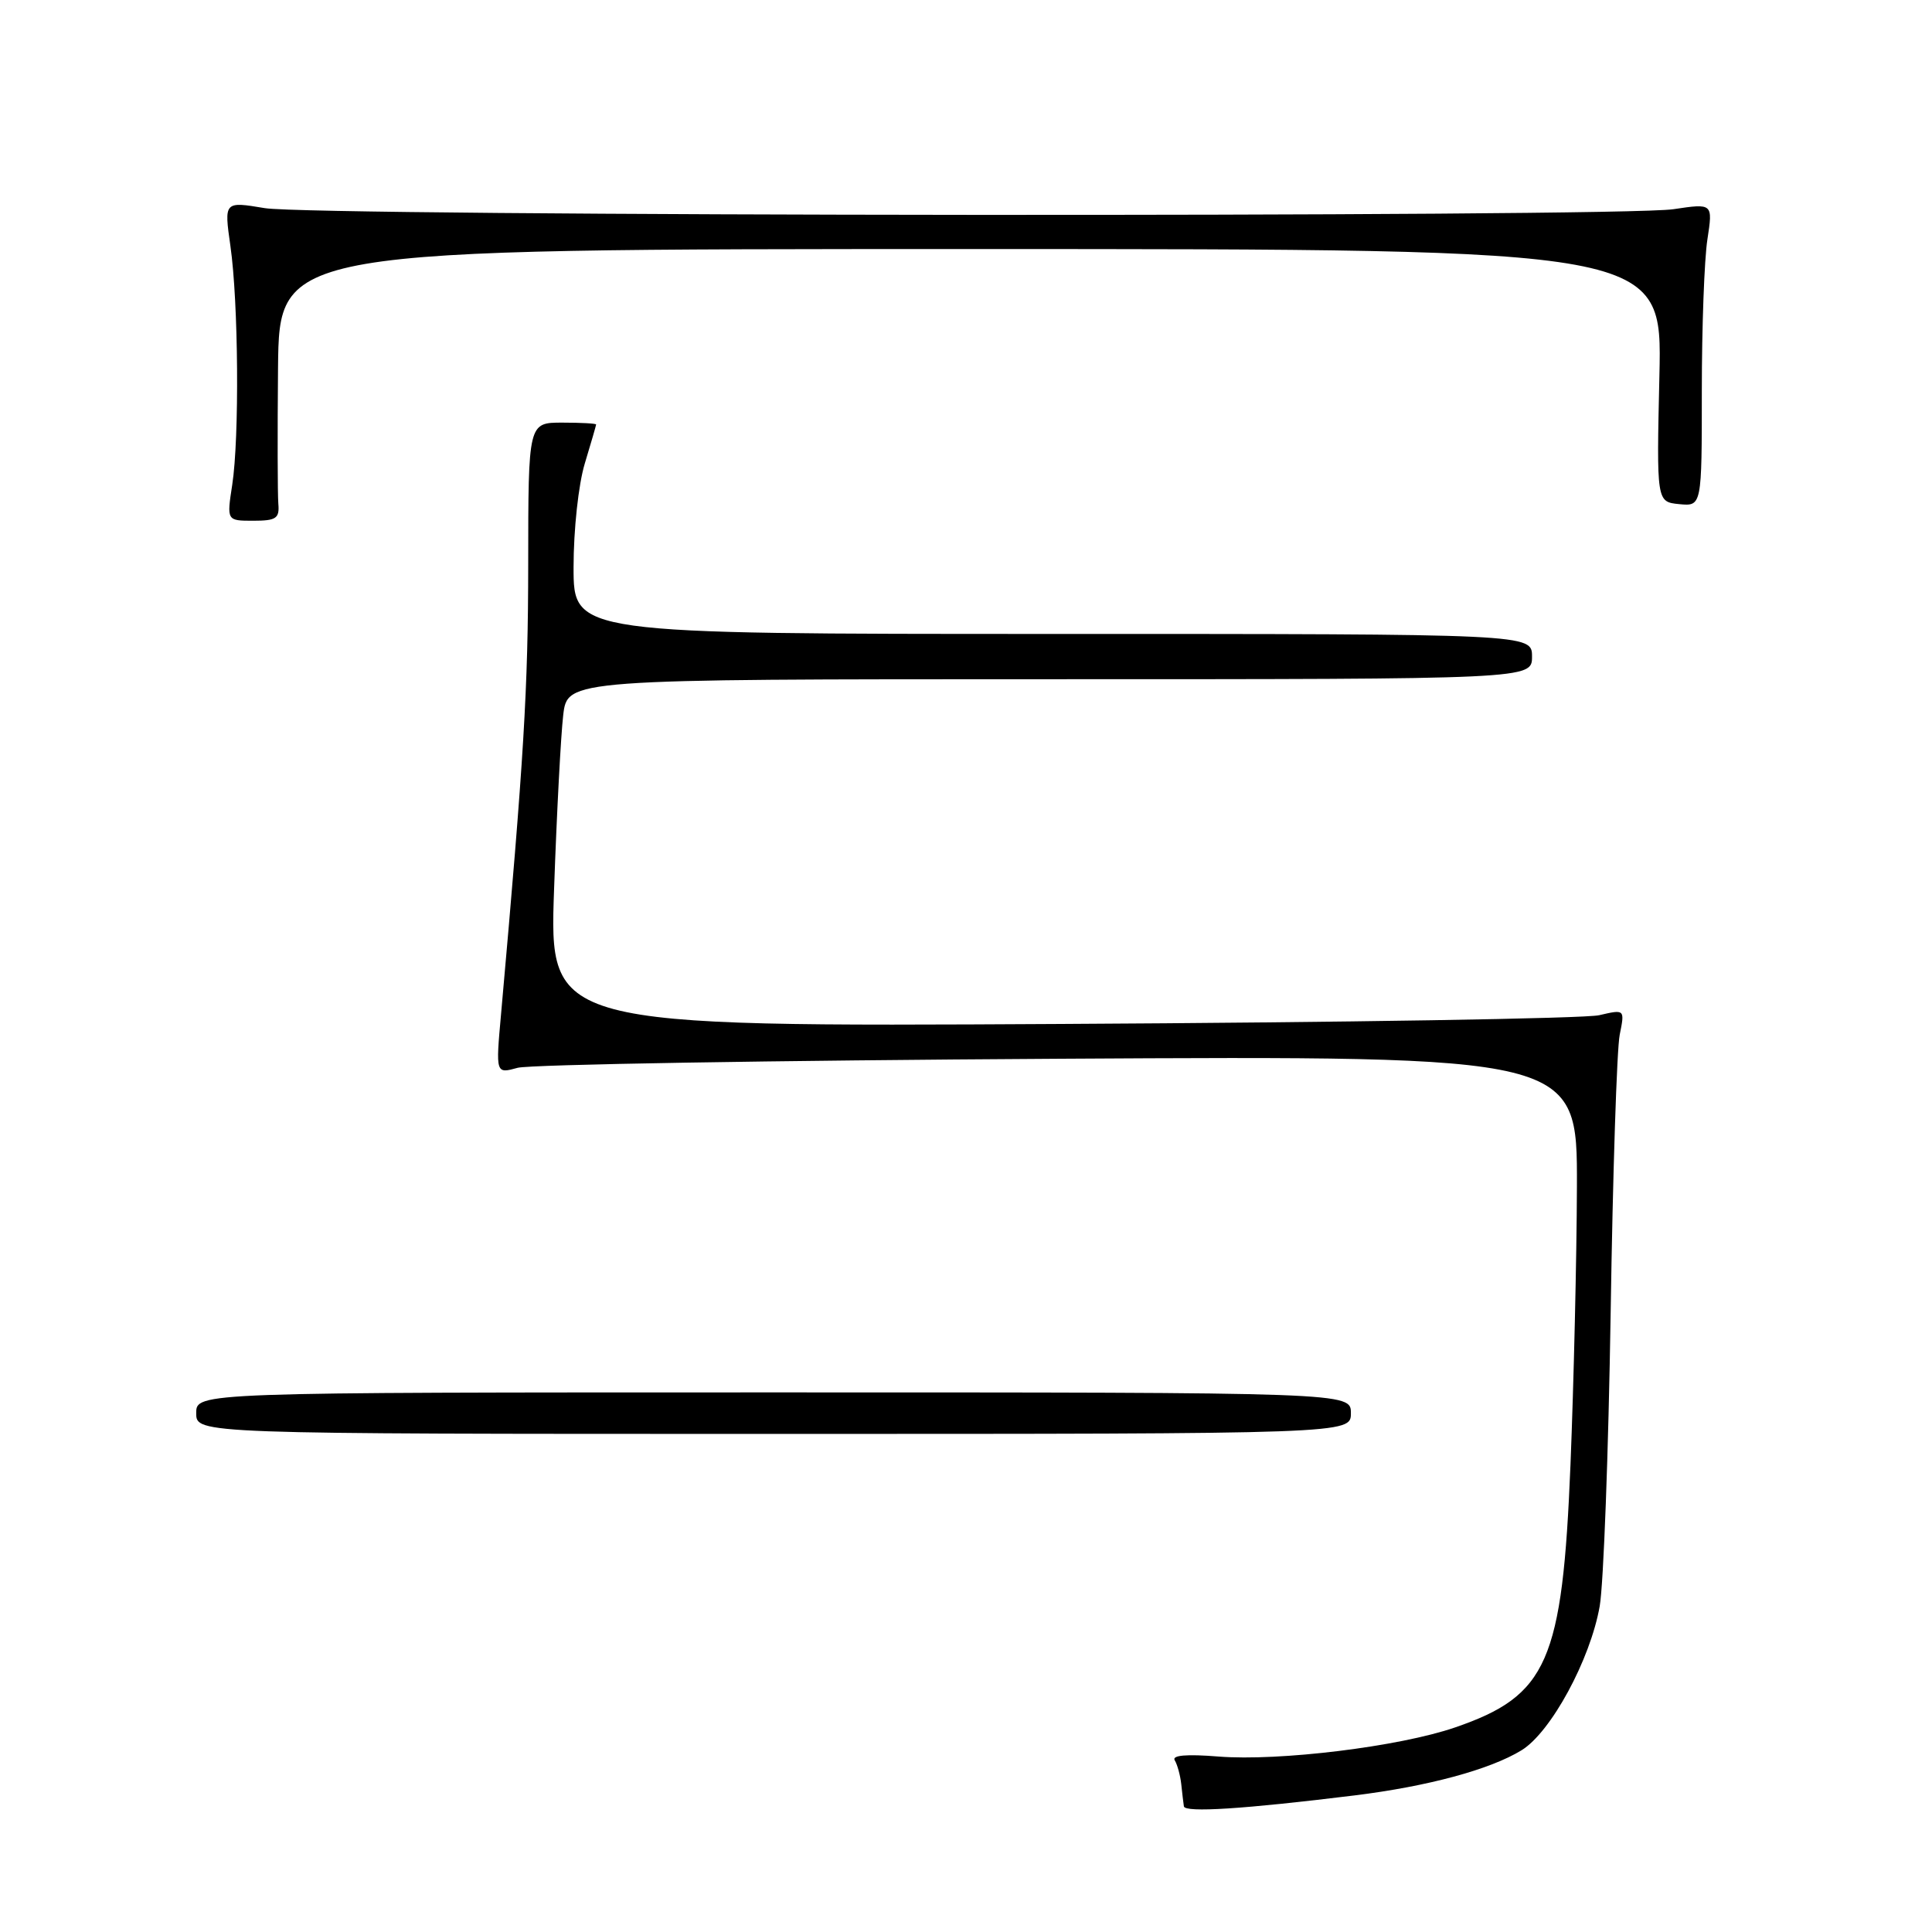 <?xml version="1.0" encoding="UTF-8" standalone="no"?>
<!DOCTYPE svg PUBLIC "-//W3C//DTD SVG 1.1//EN" "http://www.w3.org/Graphics/SVG/1.1/DTD/svg11.dtd" >
<svg xmlns="http://www.w3.org/2000/svg" xmlns:xlink="http://www.w3.org/1999/xlink" version="1.1" viewBox="0 0 256 256">
 <g >
 <path fill="currentColor"
d=" M 179.50 237.90 C 189.20 236.70 197.43 234.48 201.61 231.92 C 205.51 229.53 210.73 219.90 211.97 212.82 C 212.48 209.89 213.13 192.43 213.42 174.00 C 213.70 155.57 214.24 138.98 214.62 137.11 C 215.30 133.73 215.30 133.73 211.90 134.52 C 210.03 134.96 177.96 135.48 140.63 135.68 C 72.77 136.05 72.77 136.05 73.42 117.78 C 73.77 107.72 74.32 97.36 74.63 94.75 C 75.19 90.00 75.19 90.00 139.09 90.00 C 203.00 90.00 203.00 90.00 203.00 87.00 C 203.00 84.00 203.00 84.00 139.50 84.00 C 76.00 84.00 76.00 84.00 76.00 75.16 C 76.00 70.19 76.65 64.17 77.49 61.41 C 78.31 58.71 78.98 56.39 78.99 56.25 C 79.00 56.11 76.97 56.00 74.50 56.00 C 70.00 56.00 70.00 56.00 69.99 74.75 C 69.98 91.27 69.43 100.32 66.39 134.40 C 65.68 142.29 65.68 142.29 68.59 141.49 C 70.19 141.05 102.44 140.51 140.25 140.29 C 209.00 139.90 209.00 139.90 208.95 157.20 C 208.92 166.71 208.53 183.28 208.10 194.02 C 207.03 220.21 205.07 224.68 192.79 228.90 C 185.40 231.44 169.50 233.39 161.45 232.75 C 157.22 232.41 155.24 232.58 155.66 233.25 C 156.00 233.81 156.39 235.22 156.52 236.39 C 156.64 237.55 156.80 238.88 156.87 239.35 C 157.00 240.21 164.82 239.71 179.50 237.90 Z  M 179.00 187.25 C 179.00 184.50 179.00 184.50 102.50 184.50 C 26.00 184.50 26.00 184.50 26.00 187.25 C 26.00 190.00 26.00 190.00 102.50 190.00 C 179.00 190.00 179.00 190.00 179.00 187.25 Z  M 36.88 66.75 C 36.78 65.51 36.76 57.41 36.84 48.75 C 37.00 33.00 37.00 33.00 128.63 33.00 C 220.26 33.00 220.26 33.00 219.88 49.75 C 219.50 66.50 219.50 66.50 222.50 66.80 C 225.50 67.09 225.50 67.09 225.50 51.80 C 225.50 43.38 225.83 34.35 226.24 31.72 C 226.97 26.94 226.97 26.94 221.74 27.72 C 214.45 28.81 41.73 28.68 35.09 27.58 C 29.69 26.68 29.69 26.68 30.53 32.59 C 31.60 40.04 31.73 58.00 30.77 64.25 C 30.04 69.00 30.04 69.00 33.56 69.00 C 36.60 69.00 37.05 68.69 36.88 66.75 Z "/>
</g>
</svg>
